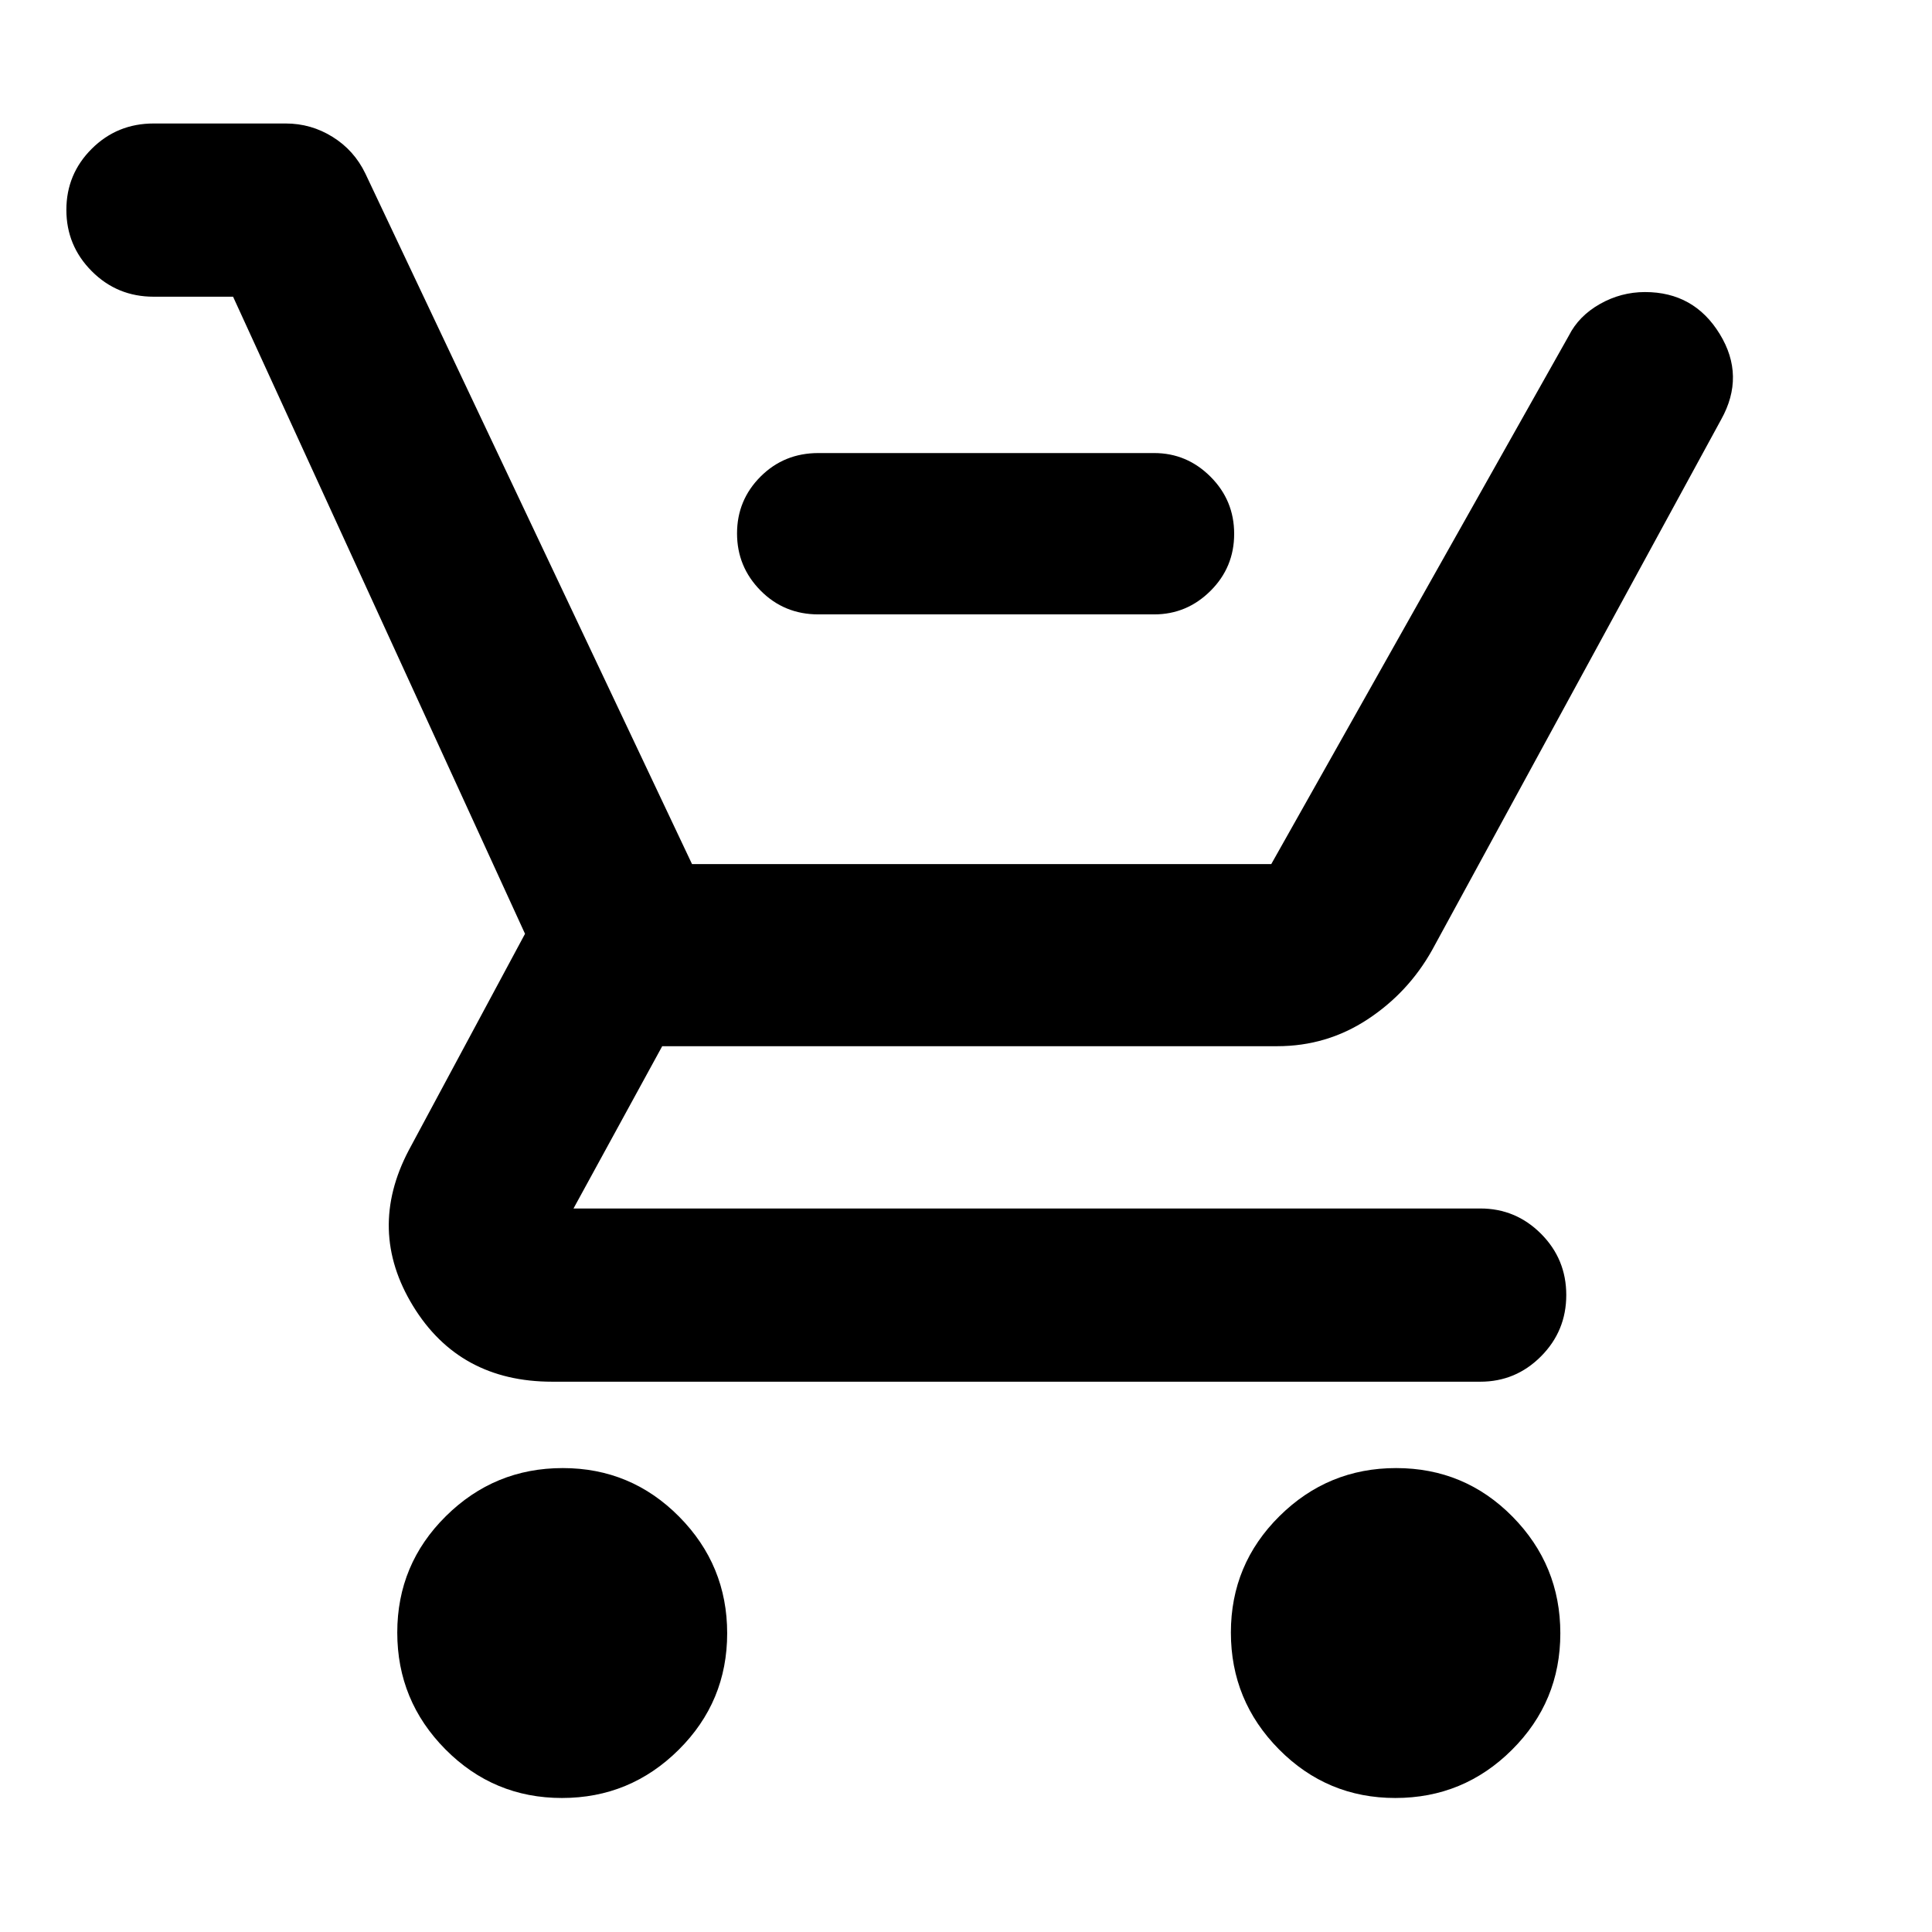 <svg xmlns="http://www.w3.org/2000/svg" height="40" viewBox="0 -960 960 960" width="40"><path d="M406.65-654.71q-17.02 0-28.72-11.83t-11.7-28.4q0-16.57 11.7-28.26 11.7-11.68 28.72-11.68H573.5q16.23 0 27.99 11.75 11.76 11.75 11.76 28.39 0 16.65-11.76 28.34-11.76 11.69-27.99 11.69H406.65ZM279.24-66.59q-33.96 0-57.9-24.15-23.94-24.15-23.94-58.06 0-33.92 24.15-57.82t58.07-23.9q33.91 0 57.81 24.11 23.9 24.12 23.9 57.98 0 33.97-24.11 57.9-24.12 23.94-57.98 23.94Zm414.1 0q-33.91 0-57.81-24.15-23.91-24.15-23.91-58.06 0-33.92 24.12-57.82 24.11-23.9 57.98-23.9 34.03 0 57.82 24.11 23.78 24.12 23.78 57.98 0 33.97-24.03 57.9-24.03 23.94-57.95 23.94ZM115.81-812.57H76.35q-18.13 0-30.75-12.67-12.62-12.66-12.62-30.47t12.62-30.37q12.62-12.56 30.75-12.56h65.63q12.6 0 23.3 6.67 10.71 6.67 16.25 18.17l162.33 343.15h287.83l147.88-262.6q4.92-9.74 15.41-15.69 10.49-5.94 22.43-5.94 24.36 0 37.12 20.85 12.77 20.85.7 42.49L711.59-487.88q-11.85 21.14-32.1 34.43-20.25 13.3-44.87 13.3H329.05l-44.08 80.64h450.6q17.62 0 30.16 12.57t12.54 30.42q0 17.86-12.54 30.47t-30.16 12.61H274.39q-46.16 0-69.16-37.64t-2.11-77.37L260.88-496 115.81-812.57Z"/></svg>